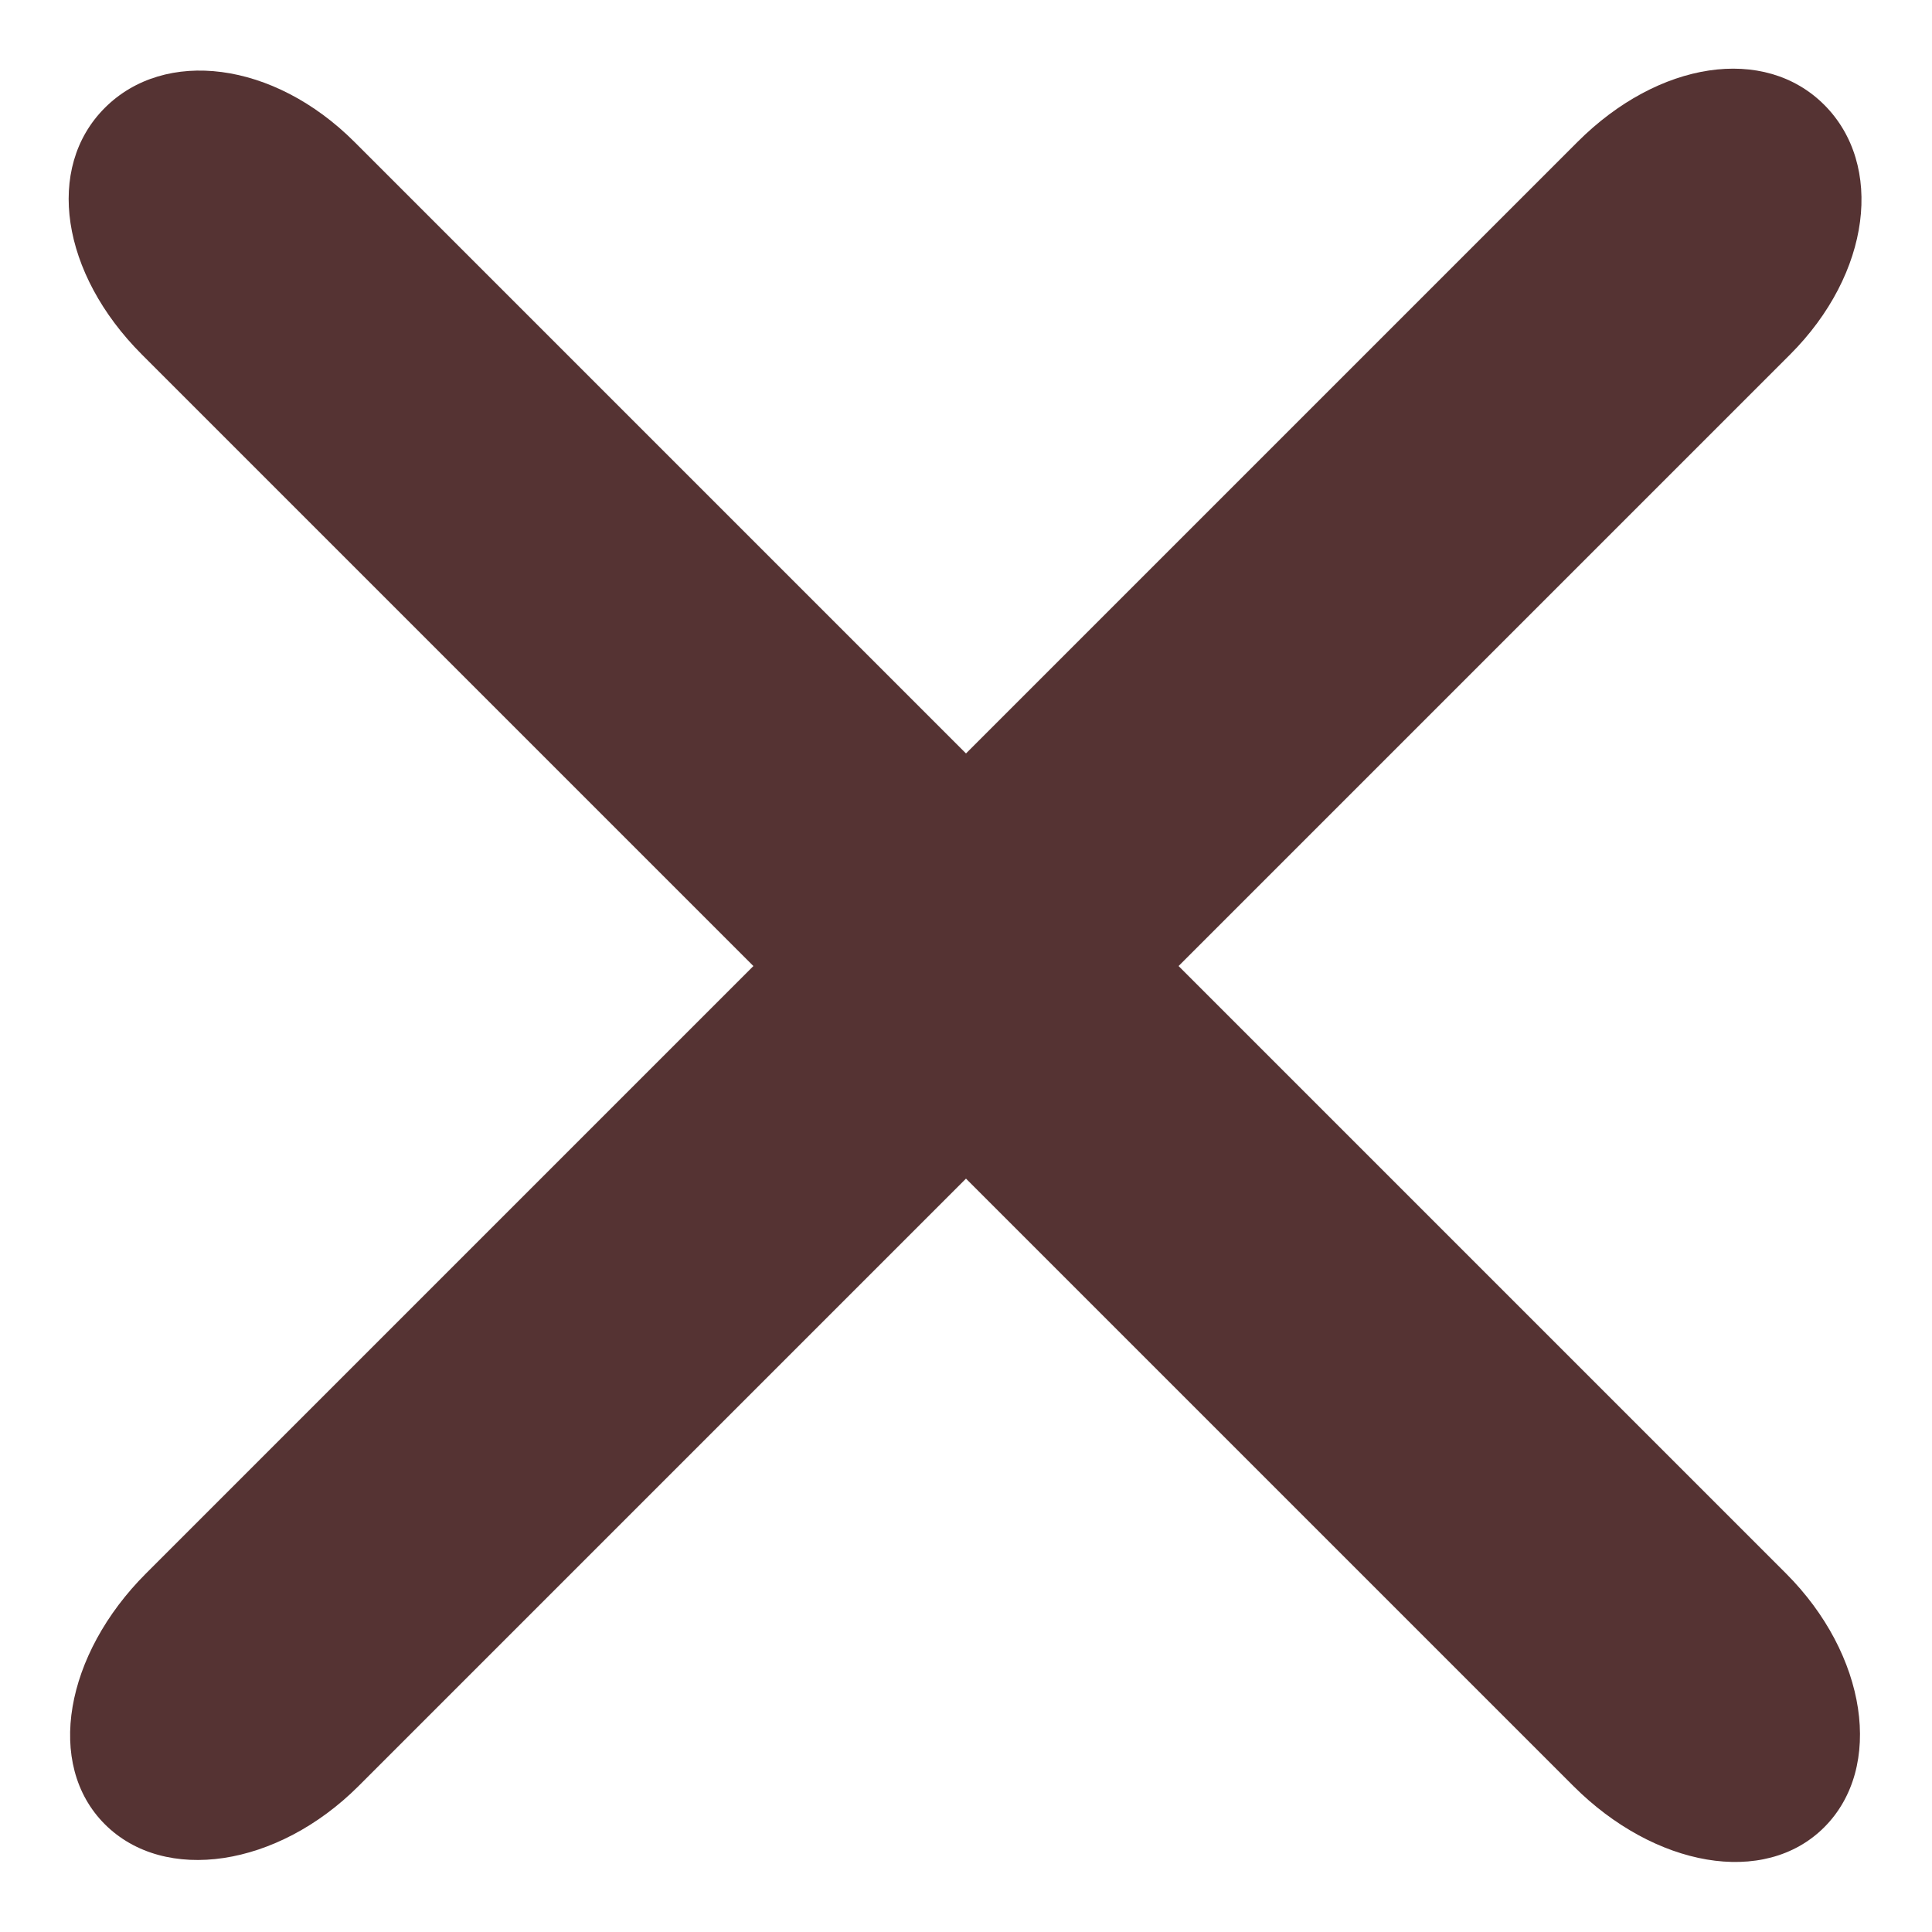 <svg xmlns="http://www.w3.org/2000/svg" width="25.936" height="25.936" viewBox="0 0 25.936 25.936"><g transform="translate(-309.505 -14.05)"><g transform="translate(311 14.953)"><path d="M2.695,22.036c-1.54,0-2.695-.853-2.695-1.99S1.155,18,2.695,18H29.871c1.54,0,2.772.91,2.772,2.046s-1.232,1.99-2.772,1.99Z" transform="translate(14.087 -13.63) rotate(45)" fill="#533"/><path d="M2.695,22.036c-1.54,0-2.695-.853-2.695-1.99S1.155,18,2.695,18H29.871c1.54,0,2.772.91,2.772,2.046s-1.232,1.99-2.772,1.99Z" transform="translate(37.169 14.679) rotate(135)" fill="#533"/></g></g></svg>